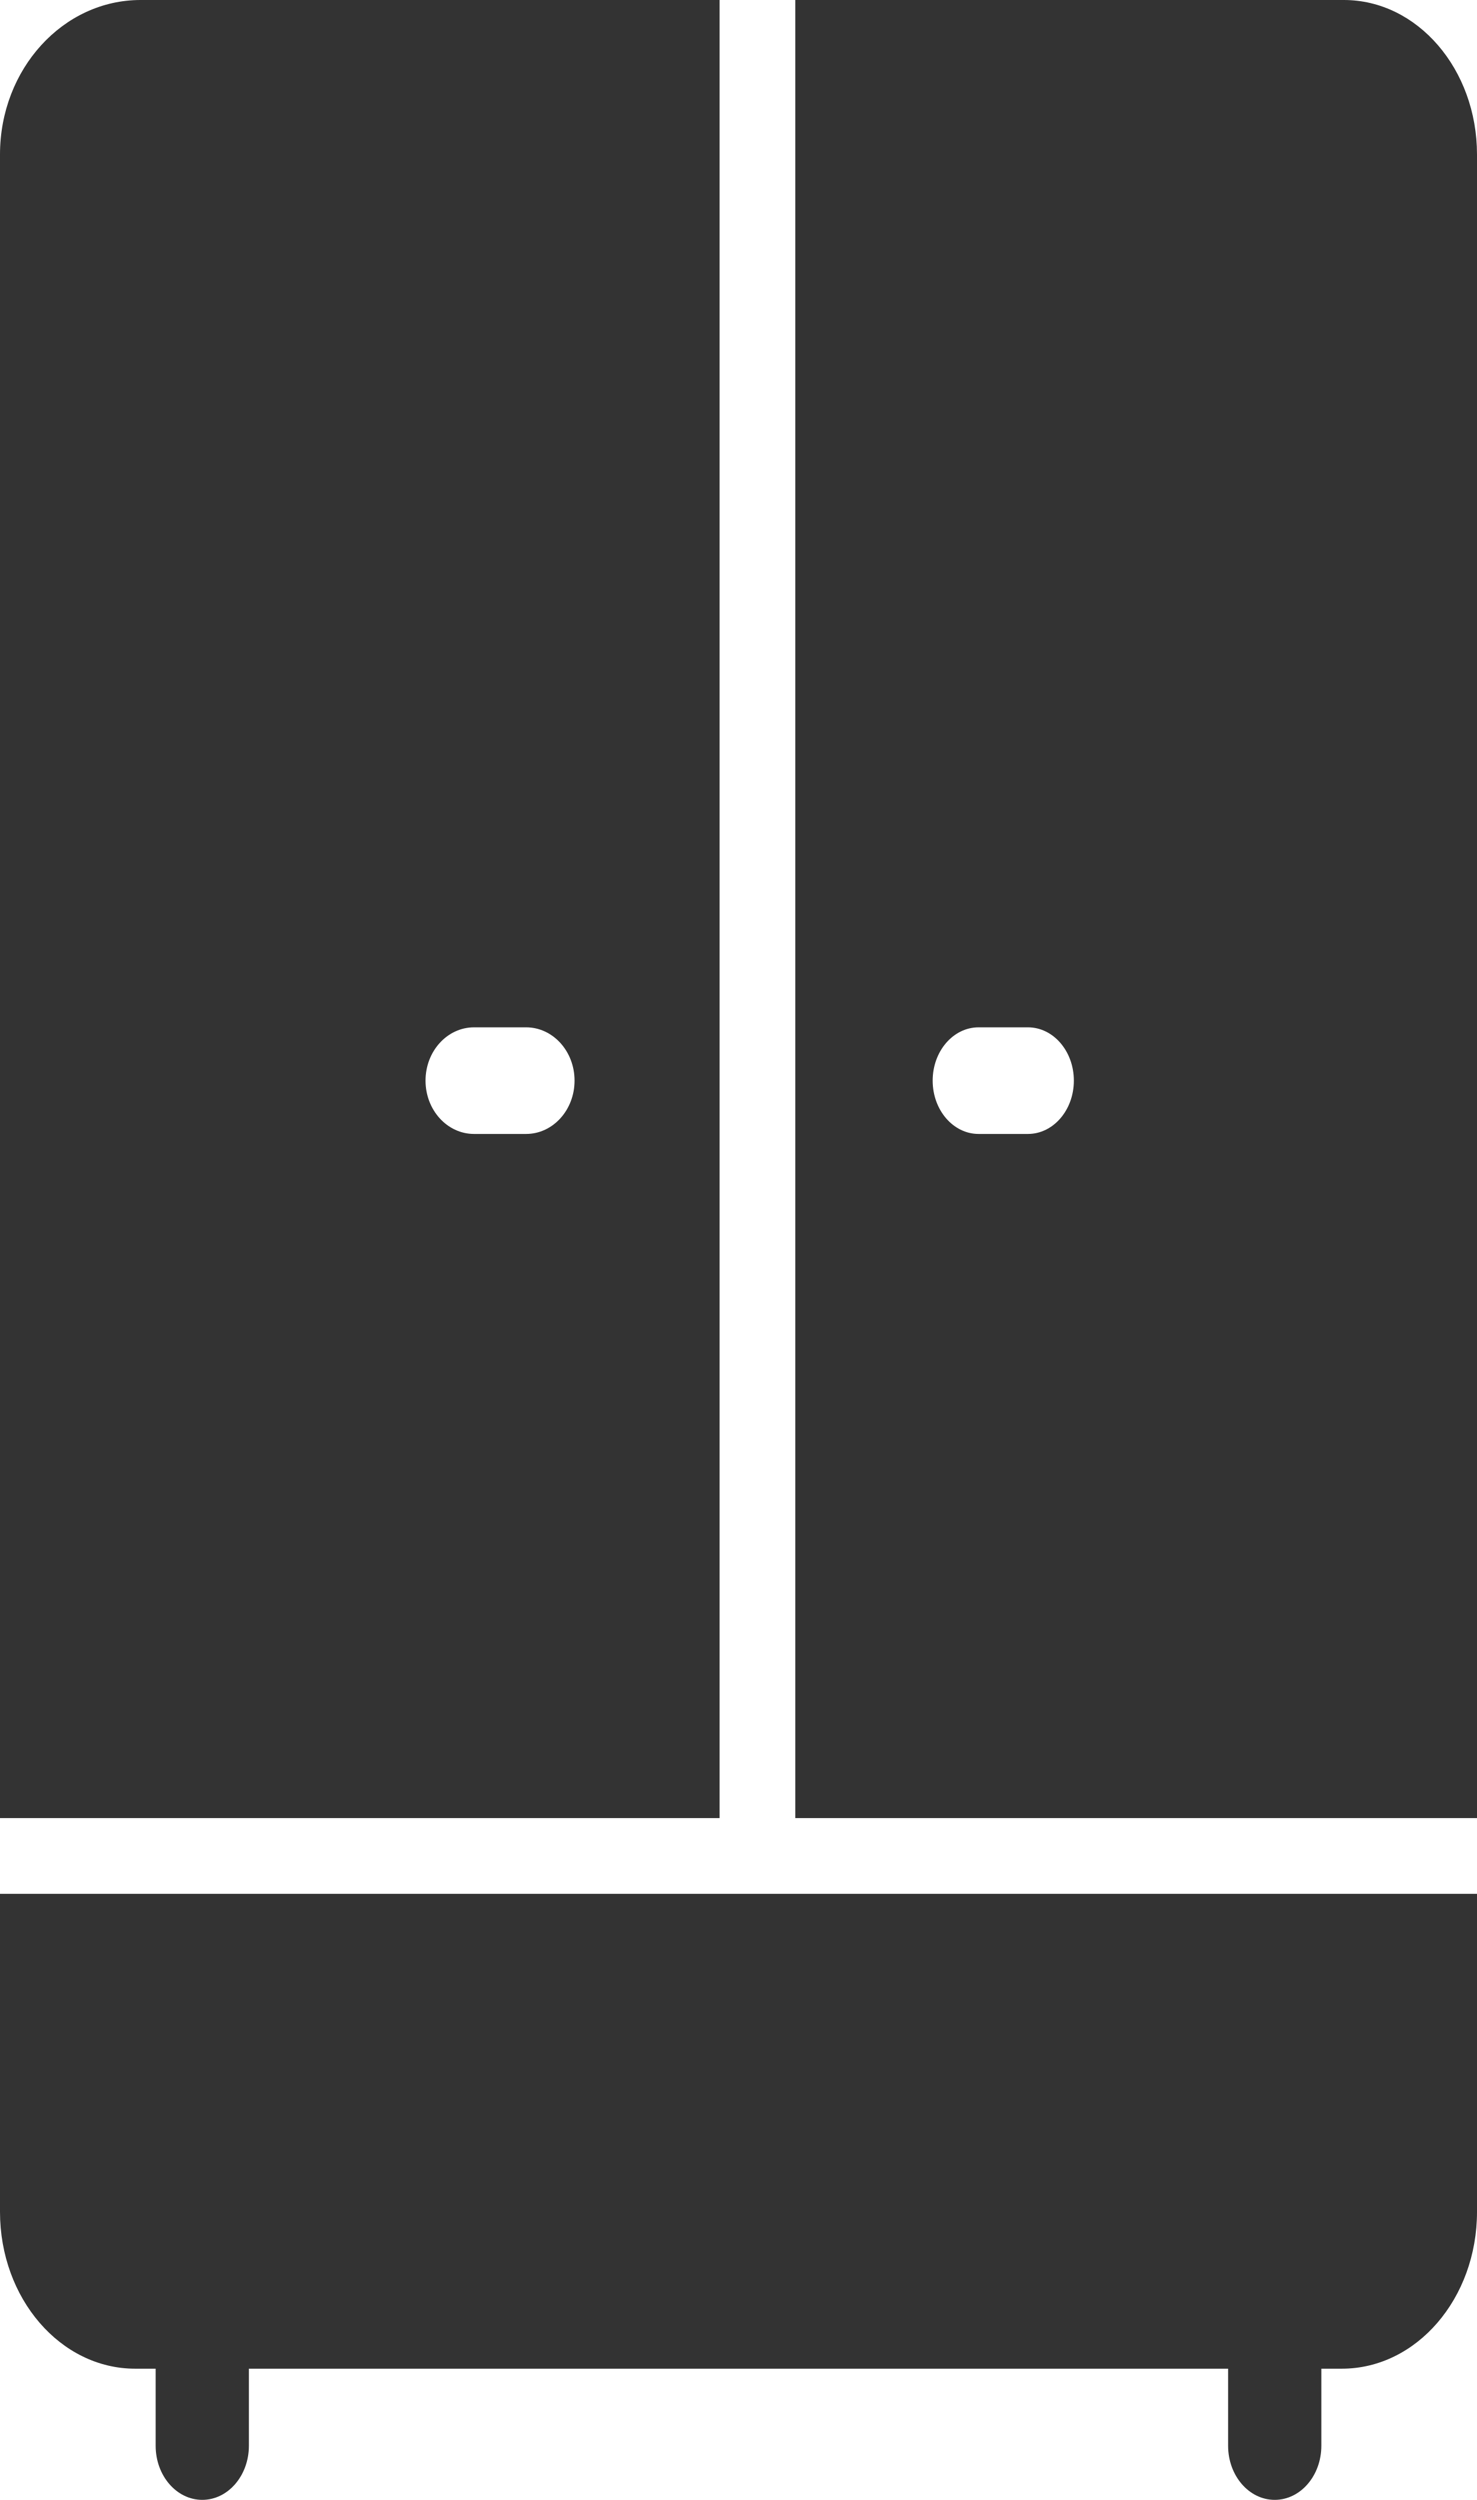 <svg width="39" height="66" viewBox="0 0 39 66" fill="none" xmlns="http://www.w3.org/2000/svg">
<path d="M19 48V0H3.712C1.662 0 0 1.826 0 4.079V48H19V48ZM12.517 27.123H13.891C14.598 27.123 15.171 27.753 15.171 28.53C15.171 29.308 14.598 29.938 13.891 29.938H12.517C11.81 29.938 11.236 29.308 11.236 28.53C11.236 27.753 11.81 27.123 12.517 27.123Z" fill="#333333"/>
<path d="M0 50V58.396C0 60.683 1.598 62.537 3.569 62.537H4.11V64.572C4.11 65.361 4.661 66 5.341 66C6.021 66 6.572 65.36 6.572 64.572V62.537H32.428V64.572C32.428 65.361 32.979 66 33.659 66C34.339 66 34.89 65.361 34.89 64.572V62.537H35.431C37.402 62.537 39 60.683 39 58.396V50H0ZM21.408 57.679H17.592C16.912 57.679 16.36 57.04 16.36 56.251C16.36 55.462 16.912 54.822 17.592 54.822H21.408C22.088 54.822 22.64 55.462 22.64 56.251C22.64 57.04 22.088 57.679 21.408 57.679Z" fill="#333333"/>
<path d="M21 48H39V4.079C39 1.826 37.426 0 35.484 0H21V48ZM25.84 27.123H27.142C27.812 27.123 28.355 27.753 28.355 28.53C28.355 29.308 27.812 29.938 27.142 29.938H25.84C25.17 29.938 24.627 29.308 24.627 28.53C24.627 27.753 25.17 27.123 25.84 27.123Z" fill="#333333"/>
<rect x="15.864" y="53" width="7.932" height="5" fill="#333333"/>
</svg>
